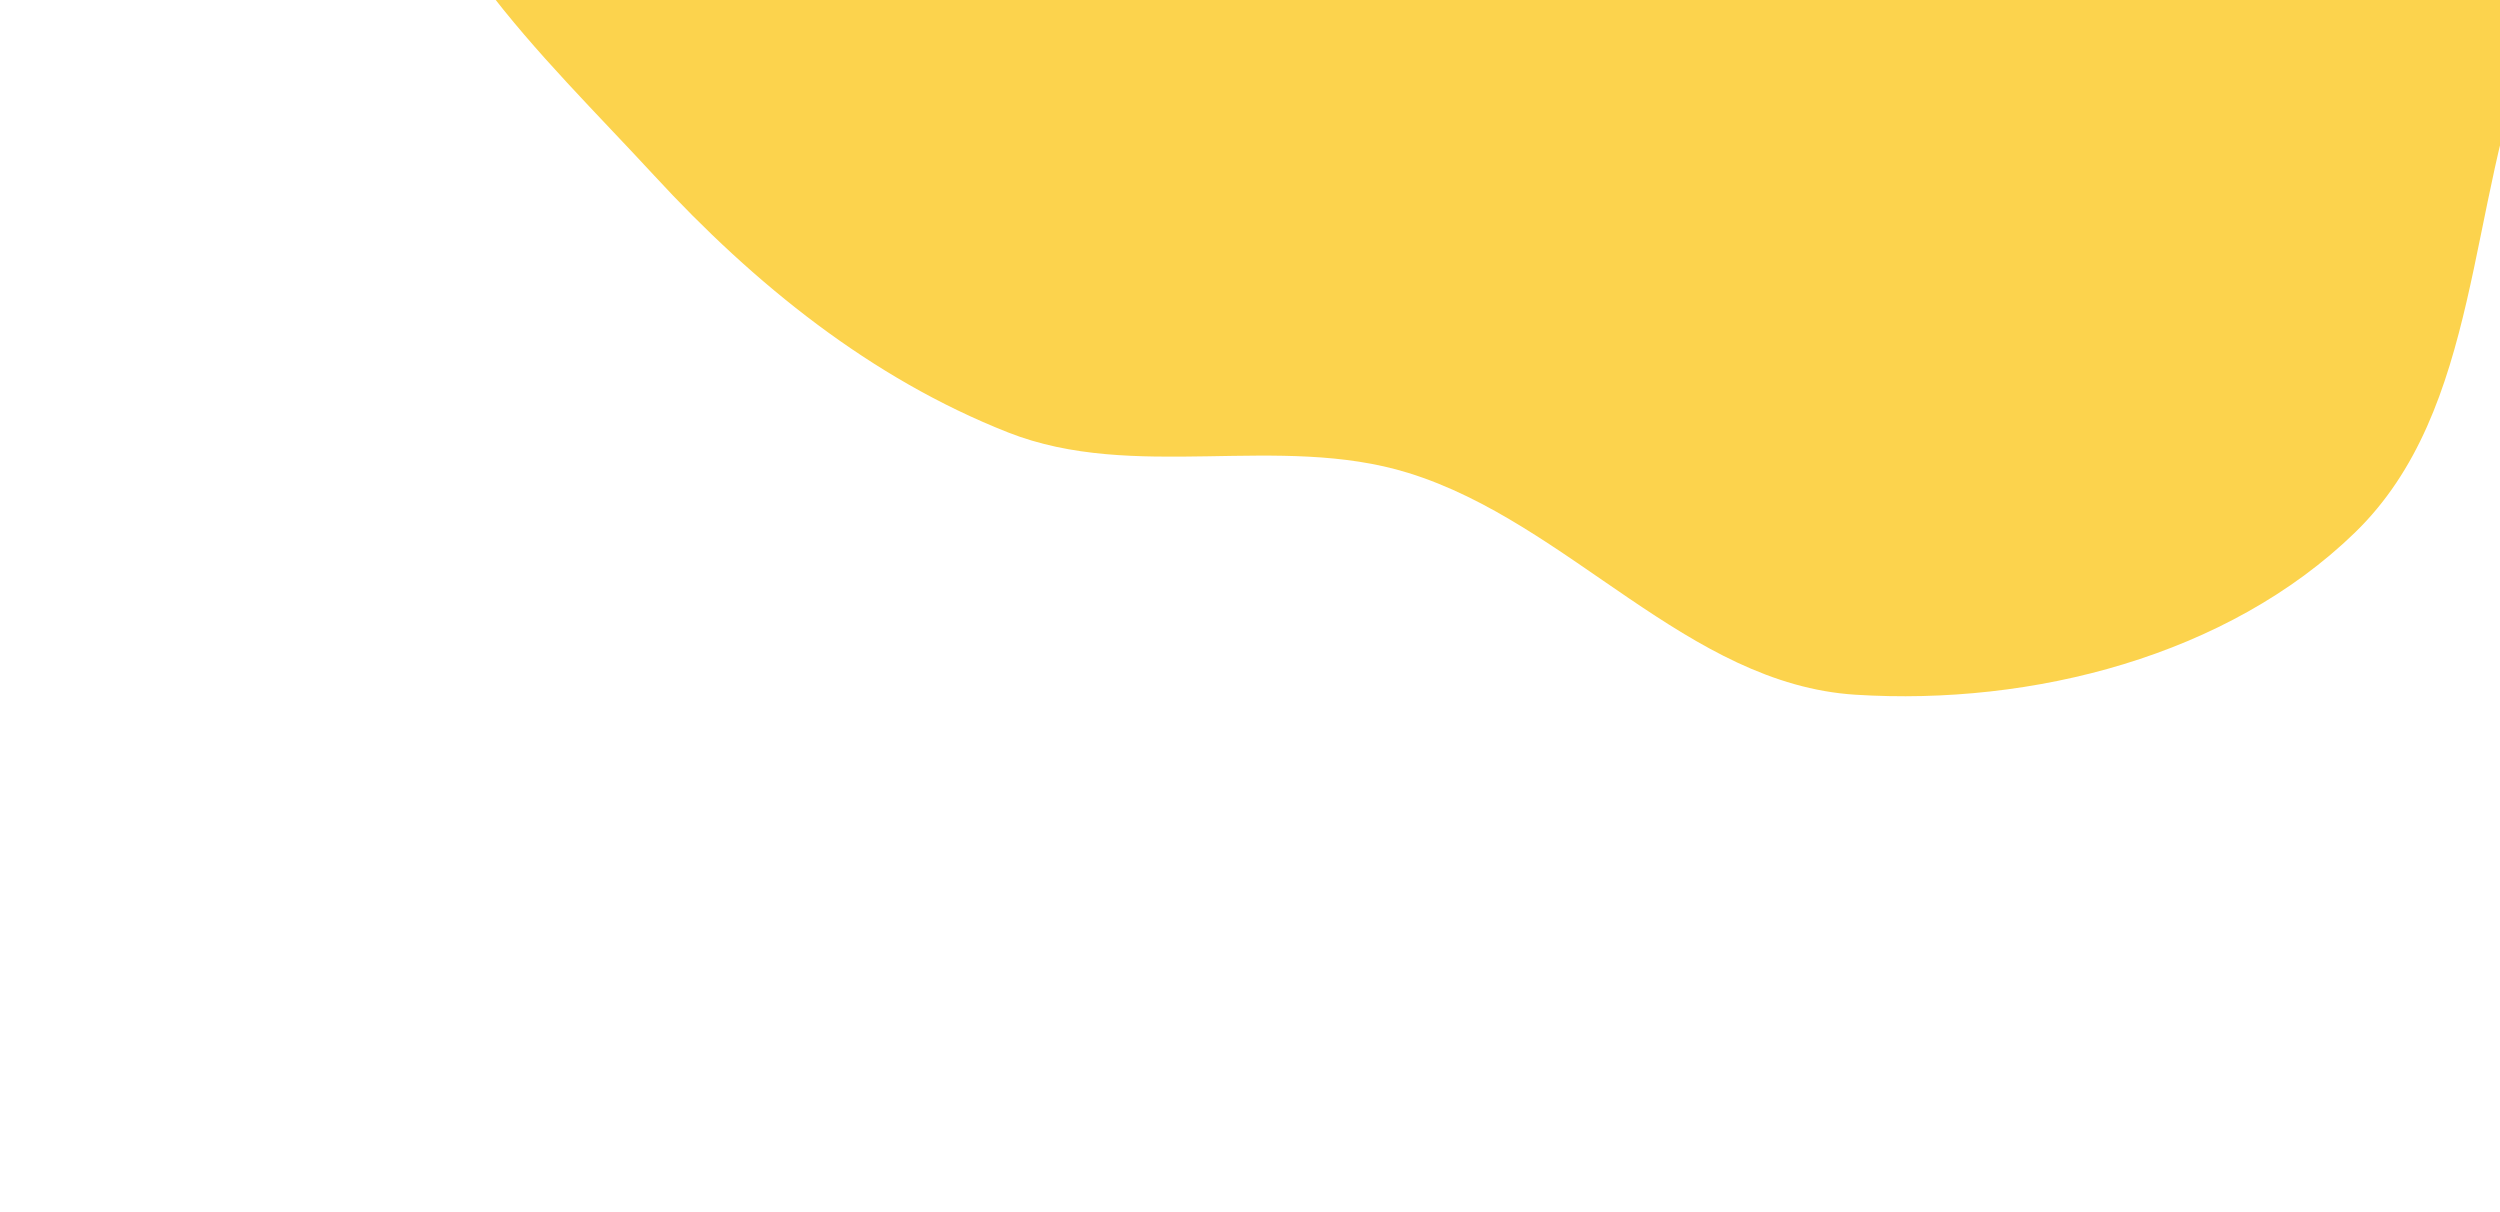 <svg width="800" height="388" viewBox="0 0 800 388" fill="none" xmlns="http://www.w3.org/2000/svg">
<path fill-rule="evenodd" clip-rule="evenodd" d="M289.561 -314.315C324.108 -370.644 295.239 -482.151 359.603 -497.107C427.496 -512.884 457.582 -397.443 520.78 -368.045C560.983 -349.344 609.002 -372.146 651.949 -361.119C704.481 -347.63 759.785 -333.957 799.089 -296.582C841.087 -256.646 877.282 -202.754 879.396 -144.838C881.51 -86.913 831.854 -41.447 810.366 12.387C789.343 65.053 794.255 131.006 753.534 170.471C712.816 209.933 650.349 225.887 593.759 222.312C539.956 218.914 502.191 167.284 450.692 151.344C409.173 138.493 363.027 154.323 322.595 138.38C278.65 121.052 241.361 90.912 209.346 56.178C173.316 17.088 128.285 -23.485 124.526 -76.513C120.76 -129.64 159.39 -176.419 189.756 -220.174C216.162 -258.222 265.347 -274.836 289.561 -314.315Z" fill="#FCD34D"/>
</svg>
